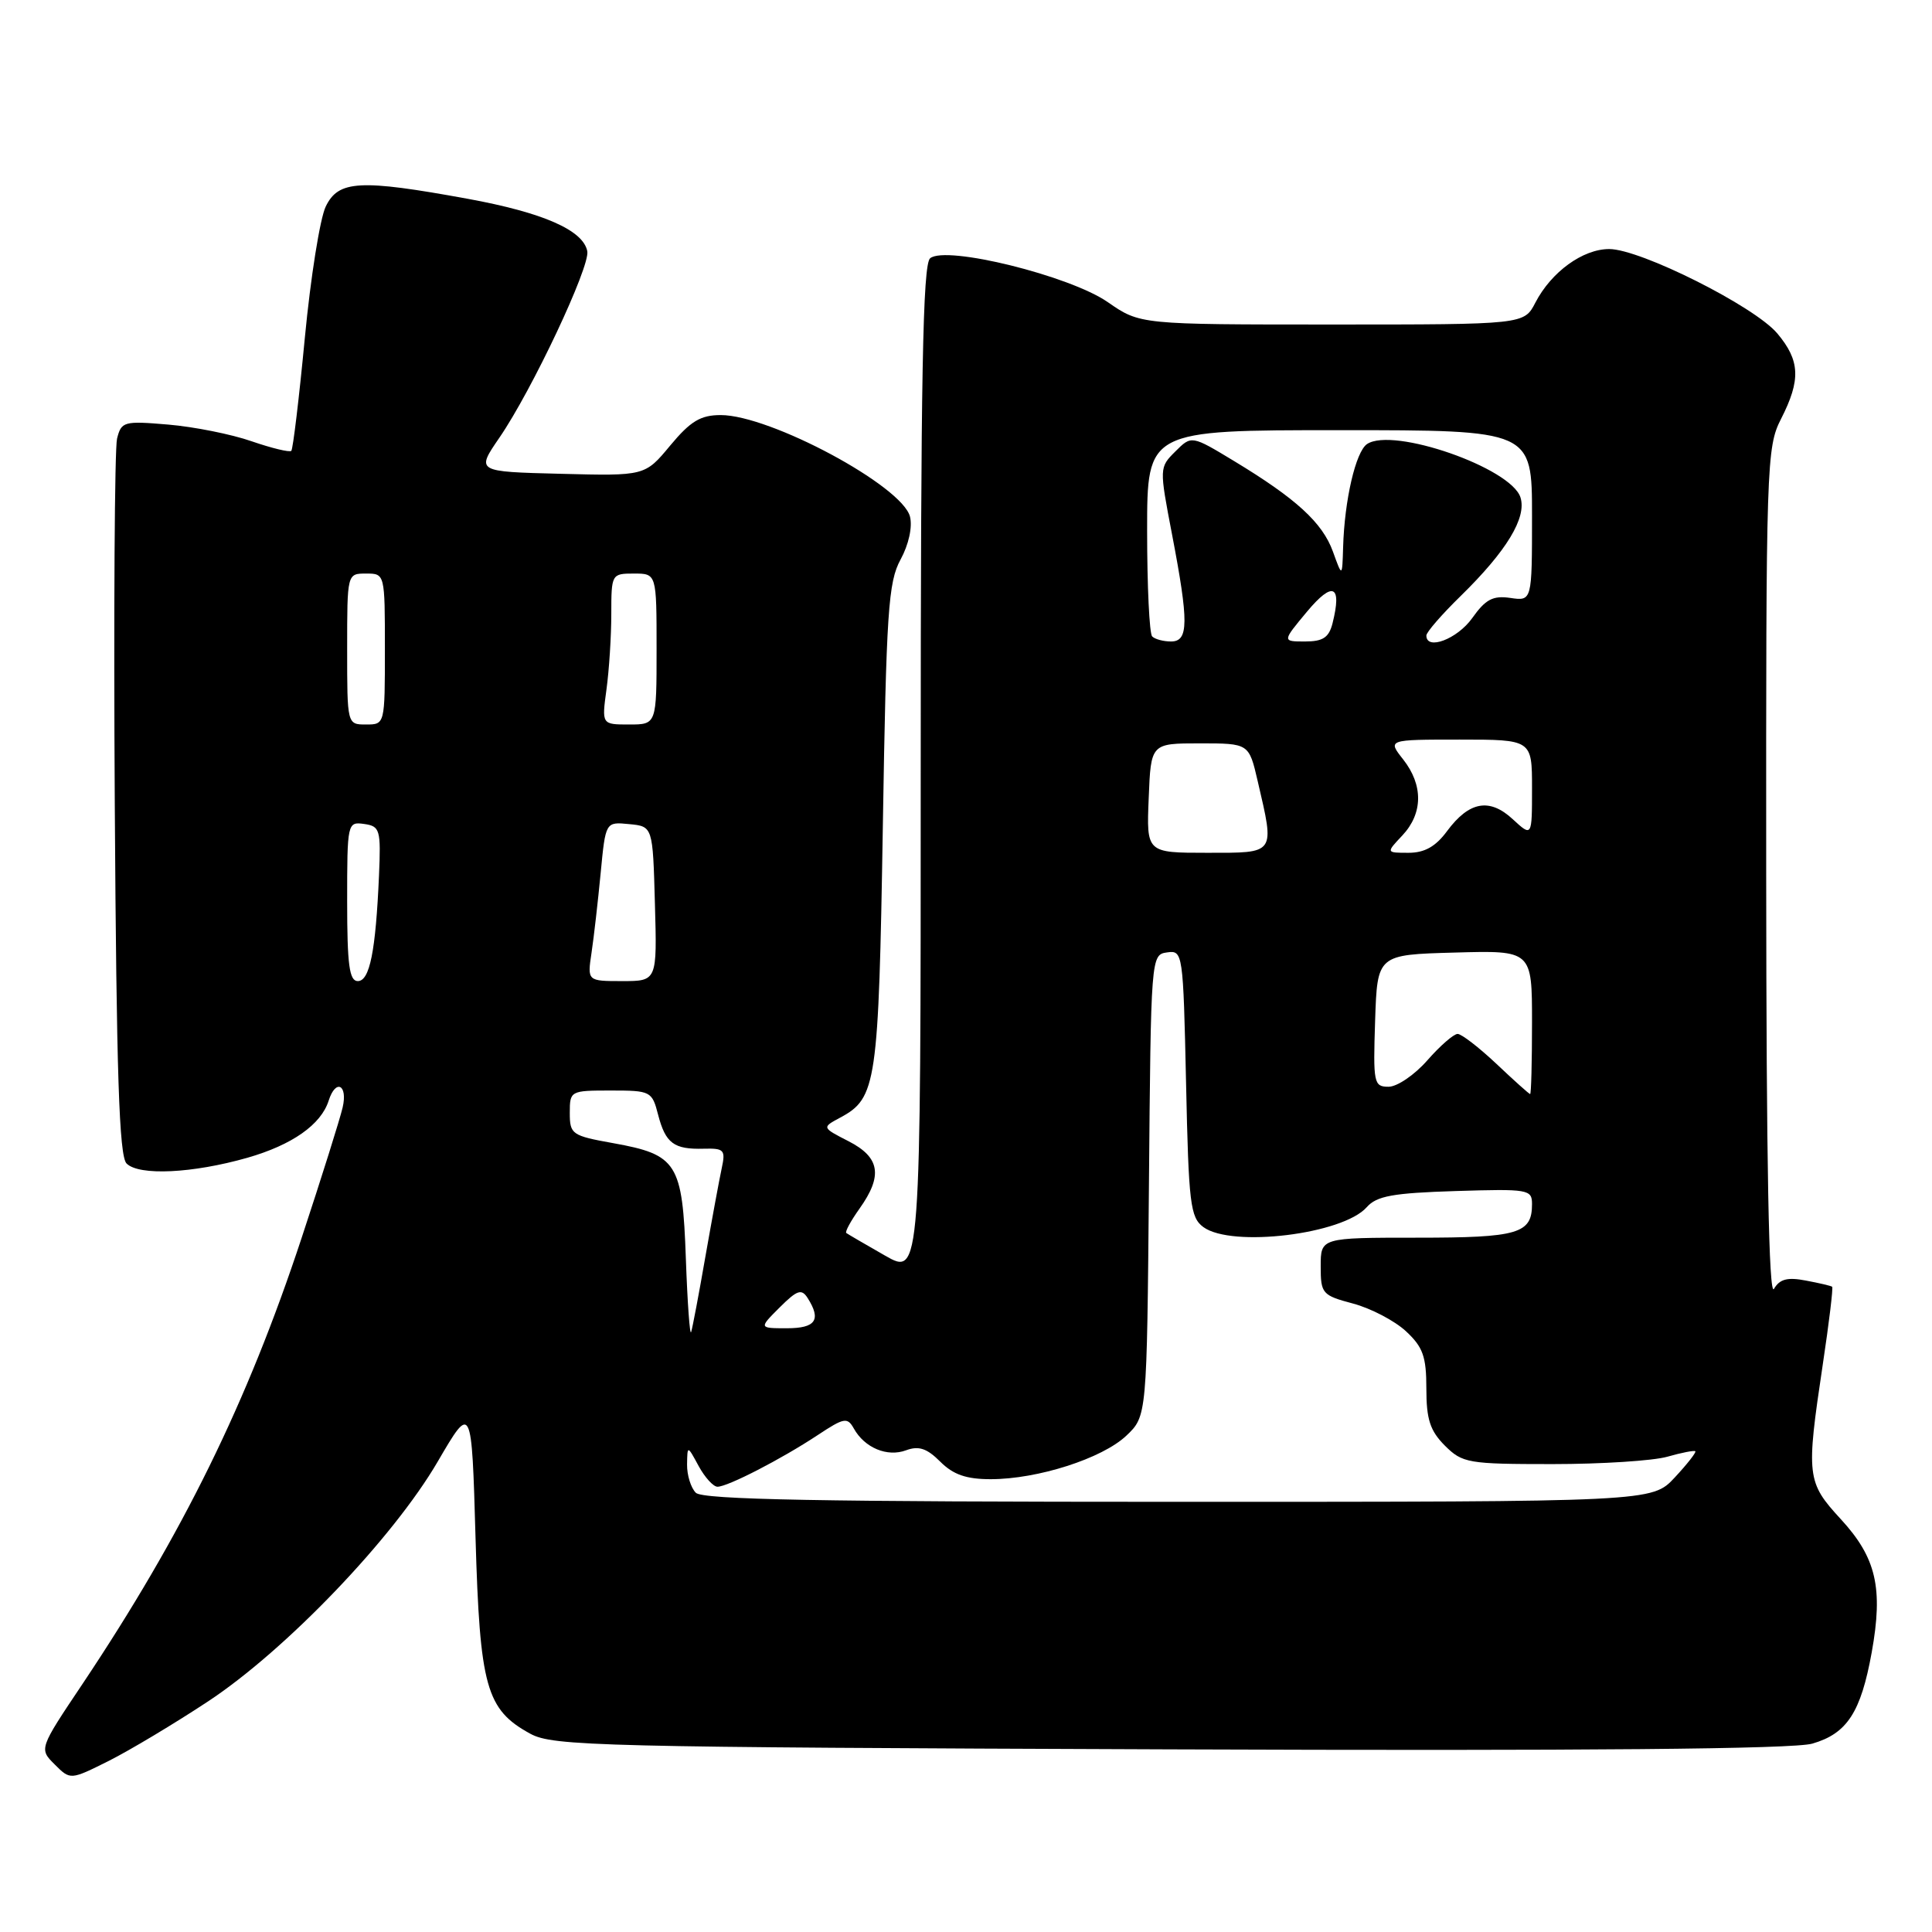 <?xml version="1.0" encoding="UTF-8" standalone="no"?>
<!DOCTYPE svg PUBLIC "-//W3C//DTD SVG 1.1//EN" "http://www.w3.org/Graphics/SVG/1.1/DTD/svg11.dtd" >
<svg xmlns="http://www.w3.org/2000/svg" xmlns:xlink="http://www.w3.org/1999/xlink" version="1.1" viewBox="0 0 256 256">
 <g >
 <path fill="currentColor"
d=" M 27.59 225.43 C 37.91 218.61 52.08 203.82 58.00 193.67 C 62.50 185.96 62.50 185.96 63.01 203.73 C 63.58 223.54 64.41 226.53 70.27 229.73 C 73.27 231.37 79.31 231.52 155.00 231.80 C 210.27 232.01 237.67 231.76 240.14 231.04 C 244.74 229.71 246.57 226.91 248.01 218.96 C 249.55 210.43 248.62 206.40 243.91 201.29 C 239.40 196.39 239.31 195.61 241.52 180.85 C 242.36 175.27 242.92 170.62 242.77 170.50 C 242.62 170.38 241.05 170.01 239.28 169.68 C 236.85 169.21 235.82 169.48 235.06 170.78 C 234.38 171.94 234.05 154.21 234.03 115.96 C 234.00 61.37 234.07 59.29 236.00 55.50 C 238.64 50.33 238.52 47.77 235.50 44.18 C 232.48 40.59 217.36 33.00 213.23 33.00 C 209.73 33.00 205.56 36.03 203.45 40.09 C 201.95 43.00 201.95 43.00 176.50 43.00 C 151.06 43.00 151.06 43.00 146.78 40.03 C 141.75 36.54 125.36 32.49 123.25 34.22 C 122.27 35.02 122.00 49.84 122.00 102.16 C 122.00 169.08 122.00 169.08 117.25 166.36 C 114.64 164.87 112.34 163.53 112.14 163.38 C 111.94 163.23 112.73 161.78 113.89 160.15 C 117.00 155.78 116.61 153.36 112.44 151.22 C 108.89 149.40 108.89 149.40 111.33 148.09 C 116.15 145.51 116.42 143.65 116.98 109.50 C 117.44 80.98 117.70 77.13 119.33 74.14 C 120.41 72.16 120.92 69.83 120.58 68.46 C 119.56 64.39 102.06 55.00 95.50 55.00 C 92.83 55.00 91.50 55.80 88.81 59.03 C 85.46 63.07 85.46 63.07 74.27 62.78 C 63.08 62.50 63.08 62.50 66.17 58.00 C 70.48 51.73 78.21 35.32 77.82 33.29 C 77.28 30.50 71.97 28.17 61.97 26.34 C 47.68 23.73 44.84 23.88 43.16 27.37 C 42.40 28.95 41.15 36.79 40.39 44.79 C 39.63 52.78 38.82 59.51 38.60 59.74 C 38.37 59.96 36.01 59.39 33.34 58.47 C 30.68 57.54 25.71 56.55 22.30 56.26 C 16.41 55.76 16.08 55.85 15.51 58.12 C 15.19 59.43 15.05 81.29 15.21 106.70 C 15.43 142.34 15.79 153.19 16.77 154.17 C 18.42 155.82 25.52 155.48 32.78 153.41 C 38.71 151.71 42.54 149.02 43.55 145.84 C 44.48 142.91 46.11 143.71 45.40 146.75 C 45.05 148.26 42.61 156.03 39.97 164.02 C 32.76 185.87 24.21 203.26 10.94 223.12 C 5.17 231.73 5.17 231.73 7.25 233.80 C 9.32 235.87 9.32 235.87 14.41 233.33 C 17.21 231.92 23.14 228.37 27.59 225.43 Z  M 92.20 197.80 C 91.54 197.14 91.02 195.45 91.04 194.05 C 91.08 191.50 91.08 191.50 92.57 194.25 C 93.39 195.76 94.52 197.00 95.07 197.00 C 96.43 197.00 103.55 193.33 108.33 190.17 C 111.85 187.84 112.28 187.76 113.14 189.29 C 114.57 191.85 117.57 193.10 120.06 192.17 C 121.74 191.55 122.82 191.91 124.59 193.68 C 126.31 195.40 128.04 196.00 131.27 196.00 C 137.49 196.00 146.04 193.26 149.24 190.24 C 151.97 187.65 151.97 187.65 152.24 157.08 C 152.50 126.71 152.51 126.50 154.64 126.20 C 156.73 125.90 156.78 126.19 157.16 143.54 C 157.50 159.54 157.72 161.32 159.46 162.60 C 163.22 165.34 177.93 163.55 181.10 159.96 C 182.41 158.47 184.57 158.08 192.86 157.82 C 202.52 157.52 203.00 157.60 203.00 159.55 C 203.00 163.47 201.20 164.00 187.80 164.00 C 175.00 164.00 175.00 164.00 175.00 167.79 C 175.00 171.41 175.19 171.64 179.29 172.73 C 181.65 173.36 184.80 175.01 186.29 176.39 C 188.55 178.49 189.00 179.74 189.00 184.00 C 189.00 188.07 189.49 189.58 191.45 191.55 C 193.78 193.87 194.51 194.00 205.71 194.00 C 212.20 194.00 219.06 193.56 220.94 193.02 C 222.83 192.48 224.49 192.16 224.64 192.30 C 224.78 192.45 223.55 194.02 221.90 195.79 C 218.90 199.00 218.90 199.00 156.15 199.00 C 108.68 199.00 93.11 198.71 92.20 197.80 Z  M 90.88 166.78 C 90.43 154.09 89.74 153.00 81.23 151.47 C 75.77 150.49 75.50 150.30 75.50 147.47 C 75.50 144.54 75.57 144.50 80.94 144.50 C 86.21 144.50 86.40 144.59 87.20 147.70 C 88.19 151.50 89.29 152.32 93.25 152.21 C 95.95 152.14 96.16 152.36 95.63 154.81 C 95.31 156.29 94.34 161.55 93.47 166.50 C 92.61 171.45 91.76 175.95 91.58 176.50 C 91.41 177.05 91.09 172.68 90.88 166.78 Z  M 103.30 173.25 C 105.63 170.93 106.21 170.73 107.02 172.00 C 108.85 174.89 108.09 176.00 104.27 176.00 C 100.55 176.00 100.55 176.00 103.30 173.25 Z  M 198.29 140.97 C 195.97 138.79 193.66 137.00 193.14 137.00 C 192.63 137.00 190.82 138.57 189.13 140.50 C 187.44 142.43 185.13 144.00 183.99 144.00 C 182.03 144.00 181.94 143.52 182.21 135.25 C 182.50 126.50 182.50 126.50 192.75 126.22 C 203.00 125.93 203.00 125.93 203.00 135.47 C 203.00 140.71 202.89 144.99 202.75 144.97 C 202.61 144.96 200.60 143.16 198.29 140.97 Z  M 46.00 119.43 C 46.00 109.04 46.04 108.87 48.25 109.18 C 50.35 109.48 50.48 109.92 50.22 116.00 C 49.78 126.06 48.99 130.00 47.41 130.00 C 46.29 130.00 46.00 127.87 46.00 119.43 Z  M 78.38 126.25 C 78.69 124.19 79.23 119.44 79.59 115.70 C 80.24 108.89 80.24 108.89 83.37 109.20 C 86.50 109.50 86.50 109.50 86.78 119.75 C 87.07 130.00 87.07 130.00 82.45 130.00 C 77.82 130.00 77.82 130.00 78.38 126.25 Z  M 152.21 105.75 C 152.50 98.50 152.50 98.50 158.99 98.50 C 165.49 98.50 165.49 98.50 166.65 103.50 C 168.92 113.27 169.10 113.00 159.96 113.00 C 151.91 113.00 151.91 113.00 152.21 105.75 Z  M 185.83 110.69 C 188.56 107.77 188.60 104.03 185.93 100.63 C 183.85 98.00 183.85 98.00 193.43 98.00 C 203.00 98.00 203.00 98.00 203.00 104.45 C 203.00 110.90 203.00 110.90 200.46 108.56 C 197.37 105.69 194.67 106.18 191.74 110.13 C 190.23 112.18 188.76 113.00 186.64 113.00 C 183.65 113.00 183.65 113.00 185.83 110.69 Z  M 46.00 86.00 C 46.00 76.00 46.00 76.00 48.50 76.00 C 51.00 76.00 51.00 76.00 51.00 86.00 C 51.00 96.00 51.00 96.00 48.50 96.00 C 46.00 96.00 46.00 96.00 46.00 86.00 Z  M 80.36 91.36 C 80.71 88.81 81.00 84.31 81.00 81.36 C 81.00 76.07 81.04 76.00 84.00 76.00 C 87.00 76.00 87.00 76.00 87.00 86.00 C 87.00 96.00 87.00 96.00 83.36 96.00 C 79.73 96.00 79.73 96.00 80.36 91.36 Z  M 152.67 84.33 C 152.30 83.97 152.00 77.67 152.00 70.33 C 152.00 57.00 152.00 57.00 177.50 57.00 C 203.00 57.00 203.00 57.00 203.00 68.33 C 203.00 79.65 203.00 79.65 200.13 79.23 C 197.82 78.89 196.84 79.41 195.07 81.91 C 193.09 84.68 189.00 86.23 189.00 84.21 C 189.00 83.77 191.05 81.41 193.56 78.96 C 199.63 73.02 202.32 68.59 201.47 65.91 C 200.23 61.99 184.57 56.54 181.14 58.84 C 179.64 59.85 178.15 66.26 177.97 72.50 C 177.85 76.50 177.85 76.50 176.62 73.09 C 175.23 69.25 171.75 66.07 163.52 61.09 C 157.88 57.68 157.88 57.68 155.74 59.82 C 153.61 61.94 153.61 61.99 155.30 70.81 C 157.53 82.45 157.51 85.00 155.17 85.00 C 154.16 85.00 153.03 84.70 152.67 84.33 Z  M 173.19 81.04 C 176.61 76.95 177.84 77.51 176.57 82.58 C 176.09 84.48 175.30 85.00 172.92 85.00 C 169.89 85.00 169.89 85.00 173.19 81.04 Z "/>
</g>
</svg>